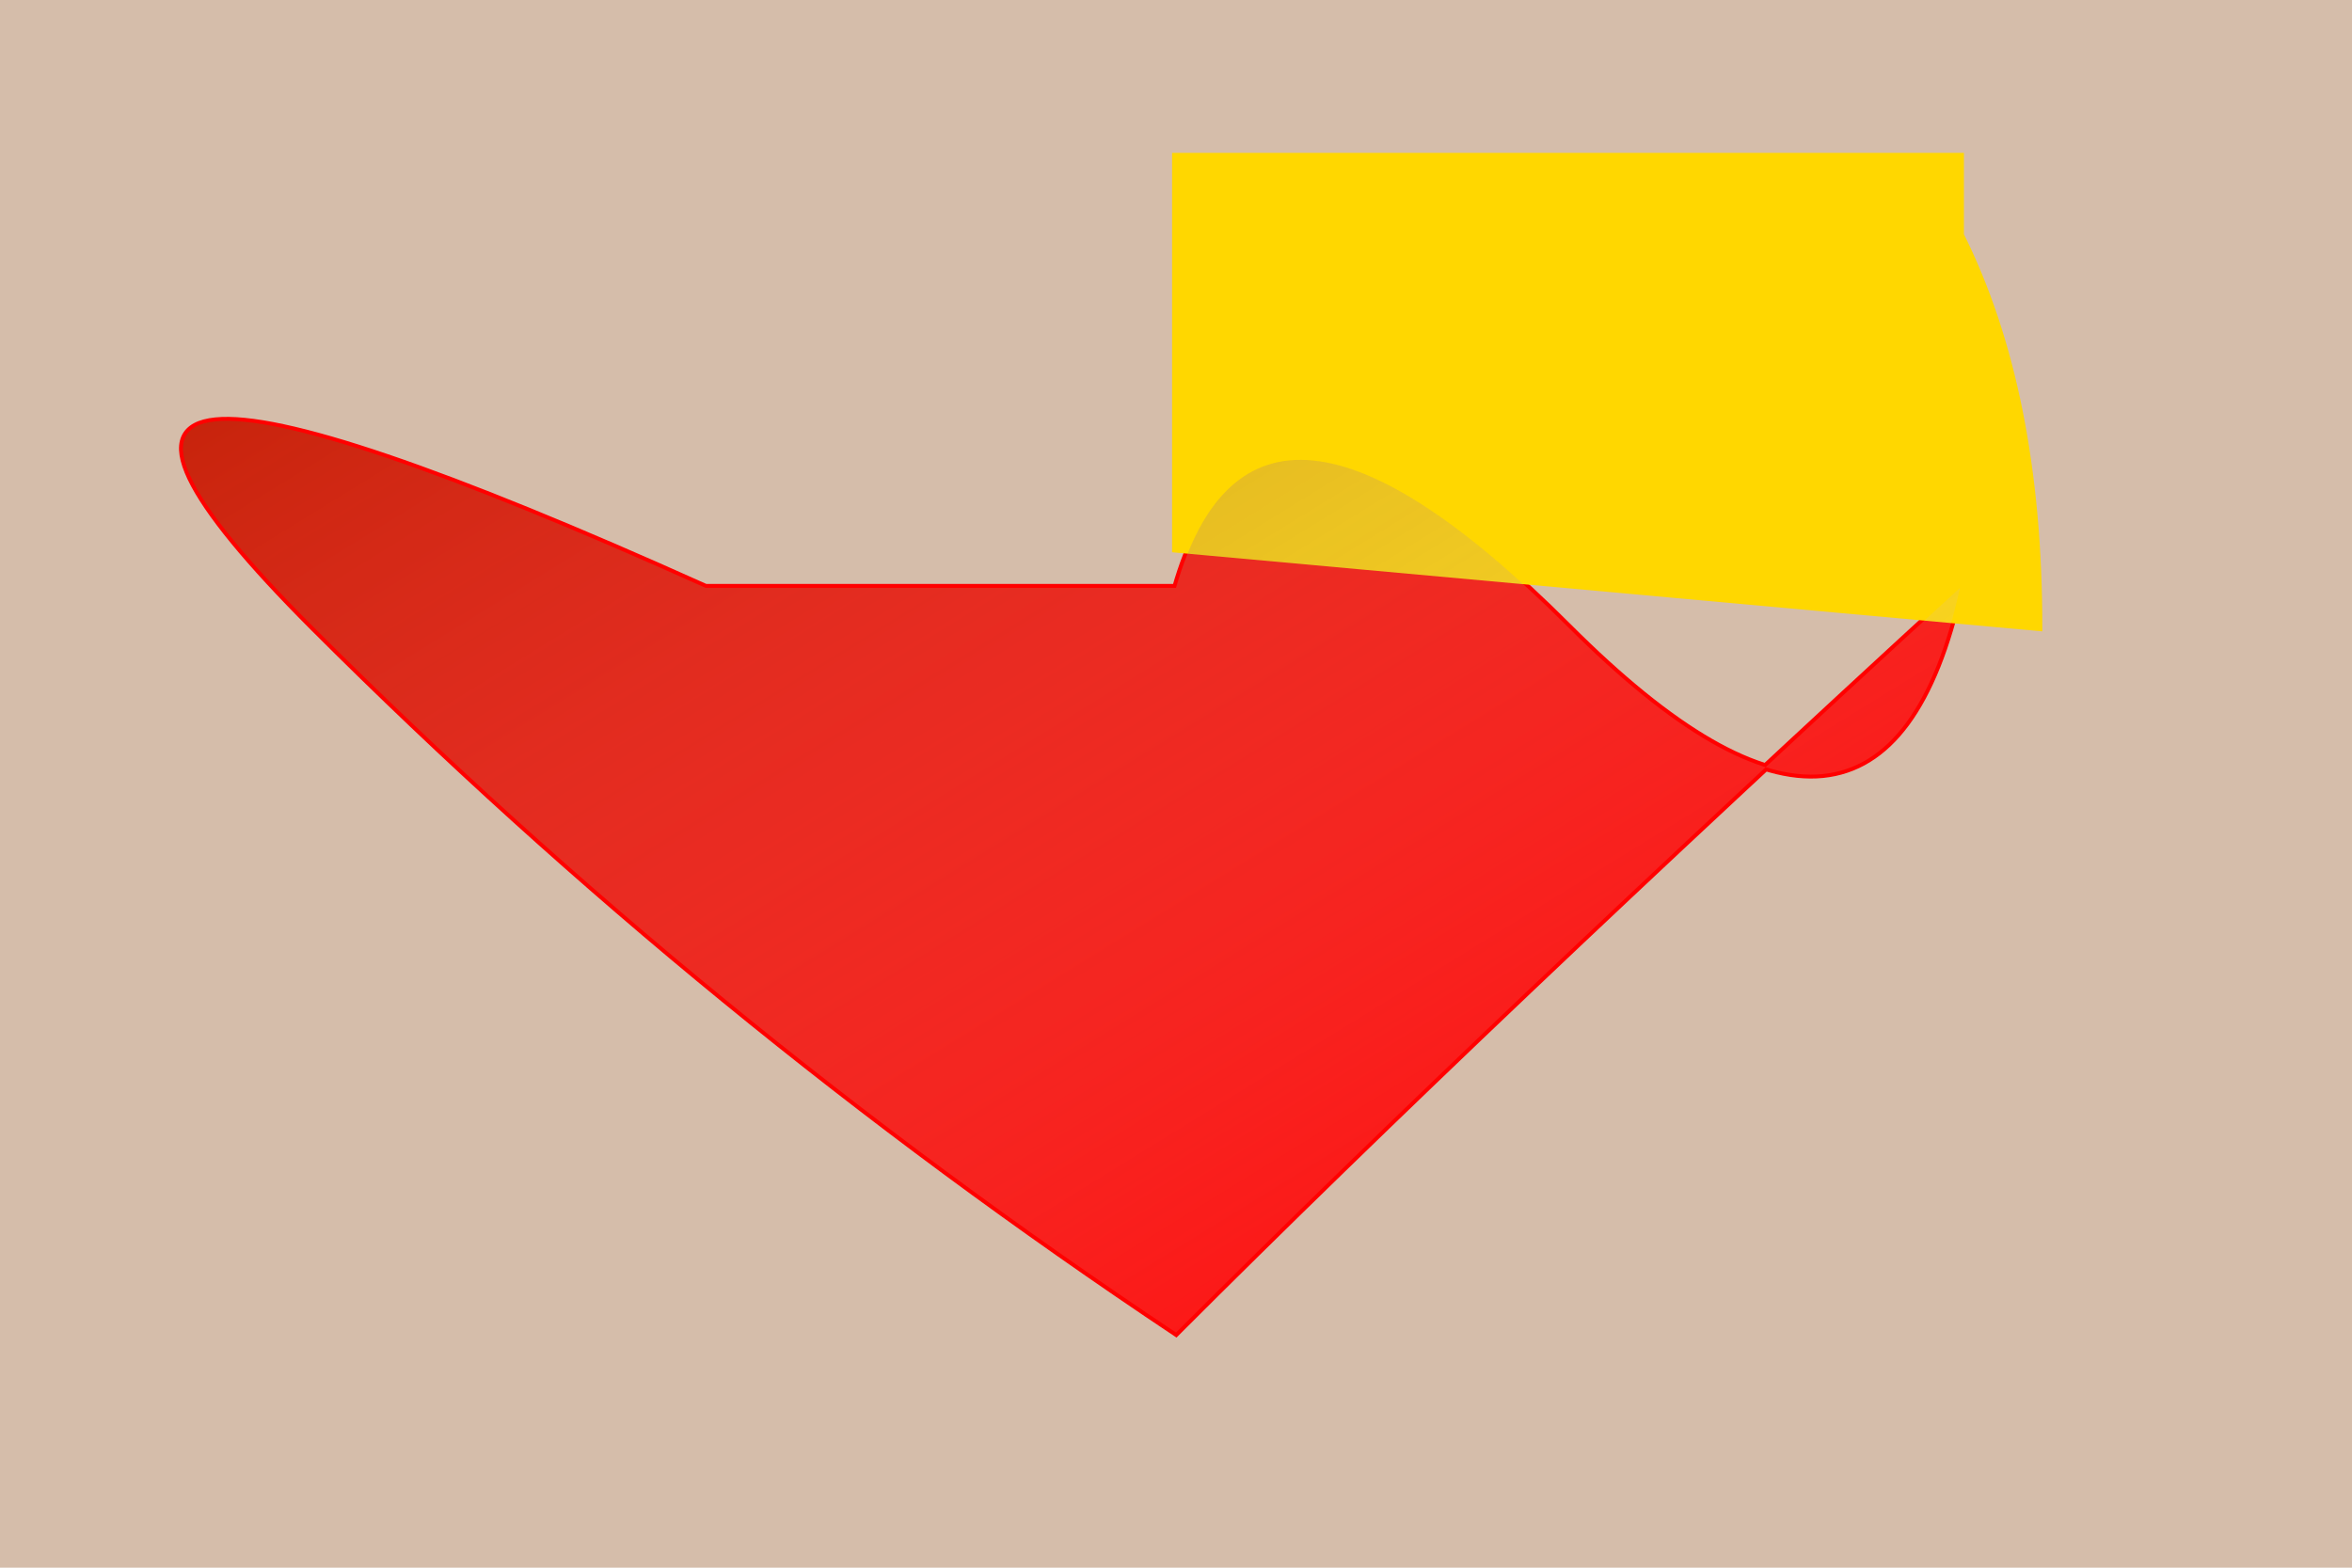 <svg width="300" height="200" xmlns="http://www.w3.org/2000/svg">
  <rect x="0" y="0" width="300" height="200" fill="#D5BDAA"/>
```

2. **Balloon Outline Layer**
```svg
  <path d="M150,75 Q160,40 200,80 T250,75 Q190,130 150,170 Q90,130 40,80 T90,75 Z" stroke="#FF0000"/>
```

3. **Balloon Fill Layer**
```svg
  <path d="M150,75 Q160,40 200,80 T250,75 Q190,130 150,170 Q90,130 40,80 T90,75 Z" fill="#FF0000"/>
```

4. **Ribbon Outline Layer**
```svg
  <path d="M260,80 Q260,50 250,30 V20 H150 V30 Q150,50 150,70 Z" stroke="#FFD700"/>
```

5. **Ribbon Fill Layer**
```svg
  <path d="M260,80 Q260,50 250,30 V20 H150 V30 Q150,50 150,70 Z" fill="#FFD700"/>
```

6. **Final Touch: Textured Shadow**
```svg
  <defs>
    <linearGradient id="shadow" x1="0%" y1="0%" x2="100%" y2="100%">
      <stop offset="0%" style="stop-color:#8B4513; stop-opacity:0.5"/>
      <stop offset="100%" style="stop-color:#FFF; stop-opacity:0"/>
    </linearGradient>
  </defs>
  <path d="M150,75 Q160,40 200,80 T250,75 Q190,130 150,170 Q90,130 40,80 T90,75 Z" fill="url(#shadow)"/>
</svg>